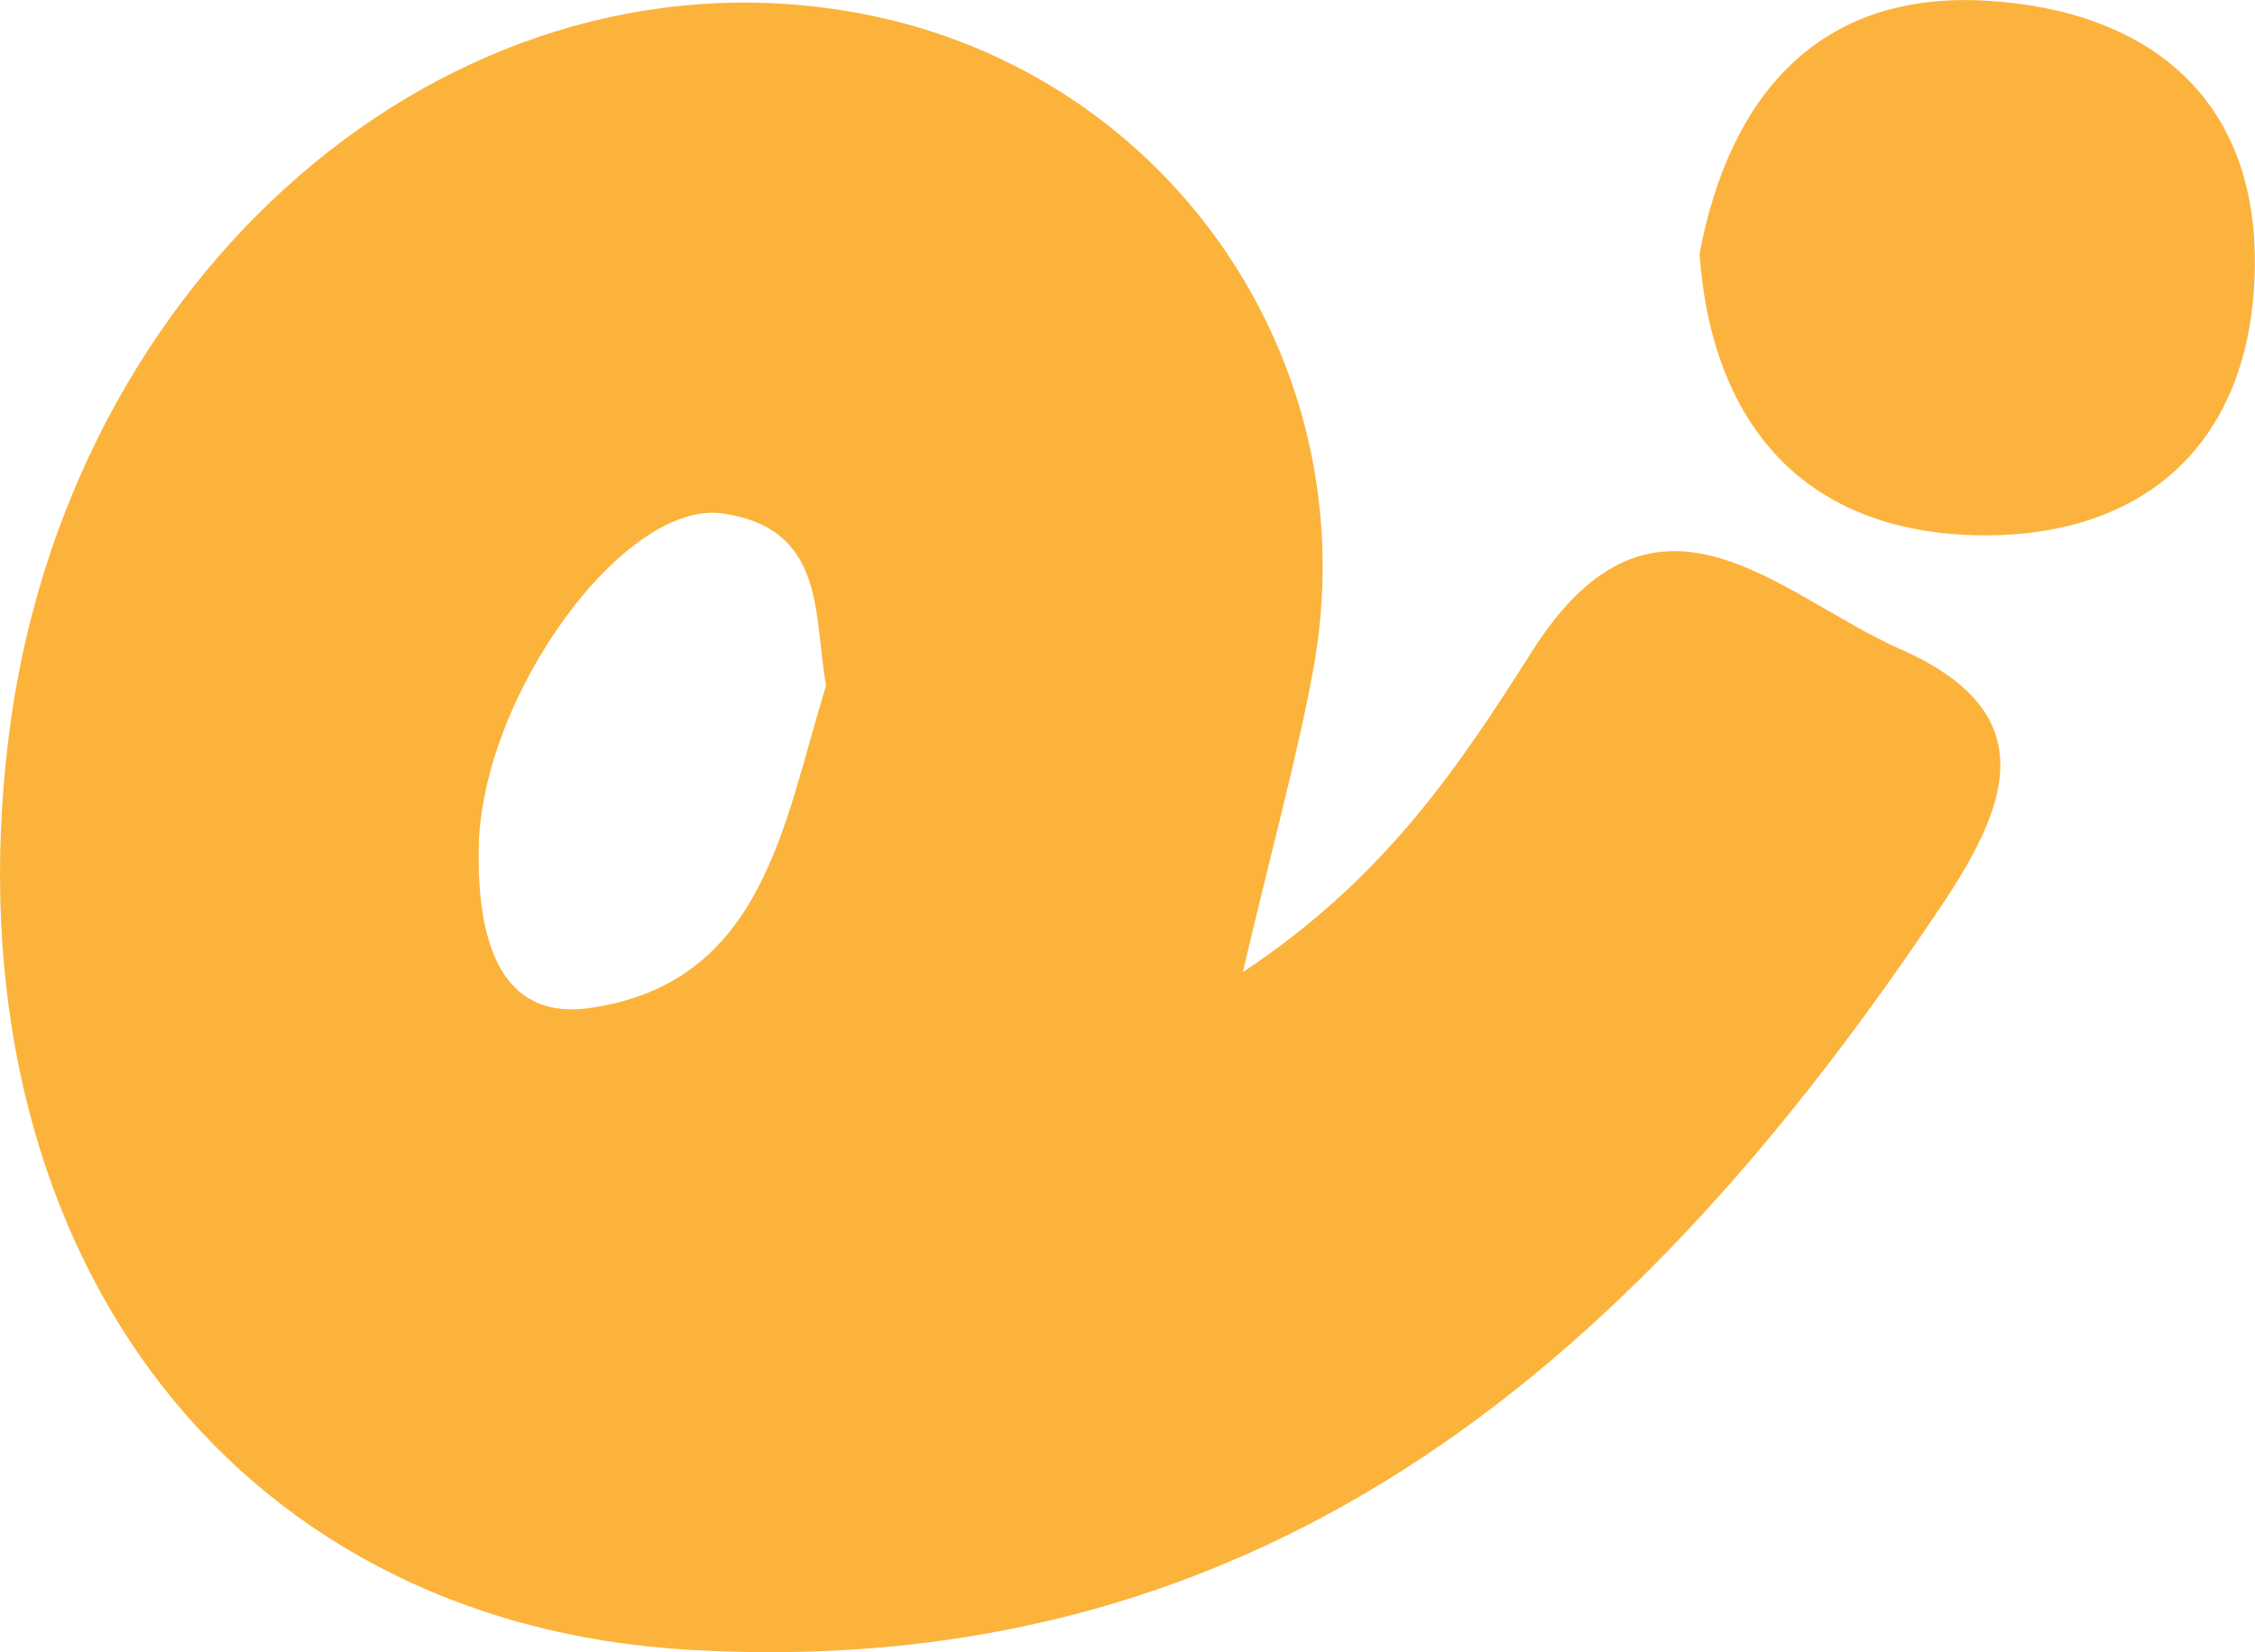 <?xml version="1.0" encoding="UTF-8"?>
<svg id="Layer_2" data-name="Layer 2" xmlns="http://www.w3.org/2000/svg" viewBox="0 0 121.91 89.35">
  <defs>
    <style>
      .cls-1 {
        fill: #fcb33d;
      }

      .cls-1, .cls-2 {
        stroke-width: 0px;
      }

      .cls-2 {
        fill: #fcb33c;
      }
    </style>
  </defs>
  <g id="Layer_1-2" data-name="Layer 1">
    <path class="cls-2" d="M102.73,35.1c-6.59-2.92-13.24-10.35-19.89.1-3.89,6.12-7.88,12.22-15.65,17.37,1.61-6.86,2.91-11.53,3.79-16.26C74.12,19.38,62.86,3.45,45.86.61,24.15-3.03,3.49,14.89.45,39.99c-3.29,27.13,11.74,47.78,36.83,49.23,31.55,1.82,51.64-16.18,67.81-40.44,3.74-5.62,5.17-10.35-2.36-13.68ZM31.88,54.51c-5.2.74-6.07-4.35-6-8.63.13-8.25,7.89-18.91,13.23-18.11,5.58.84,4.86,5.53,5.55,9.31-2.3,7.39-3.33,16.08-12.78,17.43Z"/>
    <path class="cls-1" d="M107.43.04c-9.19-.56-13.97,5.26-15.55,13.69.69,9.54,5.95,14.96,14.81,15.21,8.82.25,14.87-4.58,15.2-14.03.34-9.64-5.81-14.35-14.46-14.87Z"/>
  </g>
</svg>